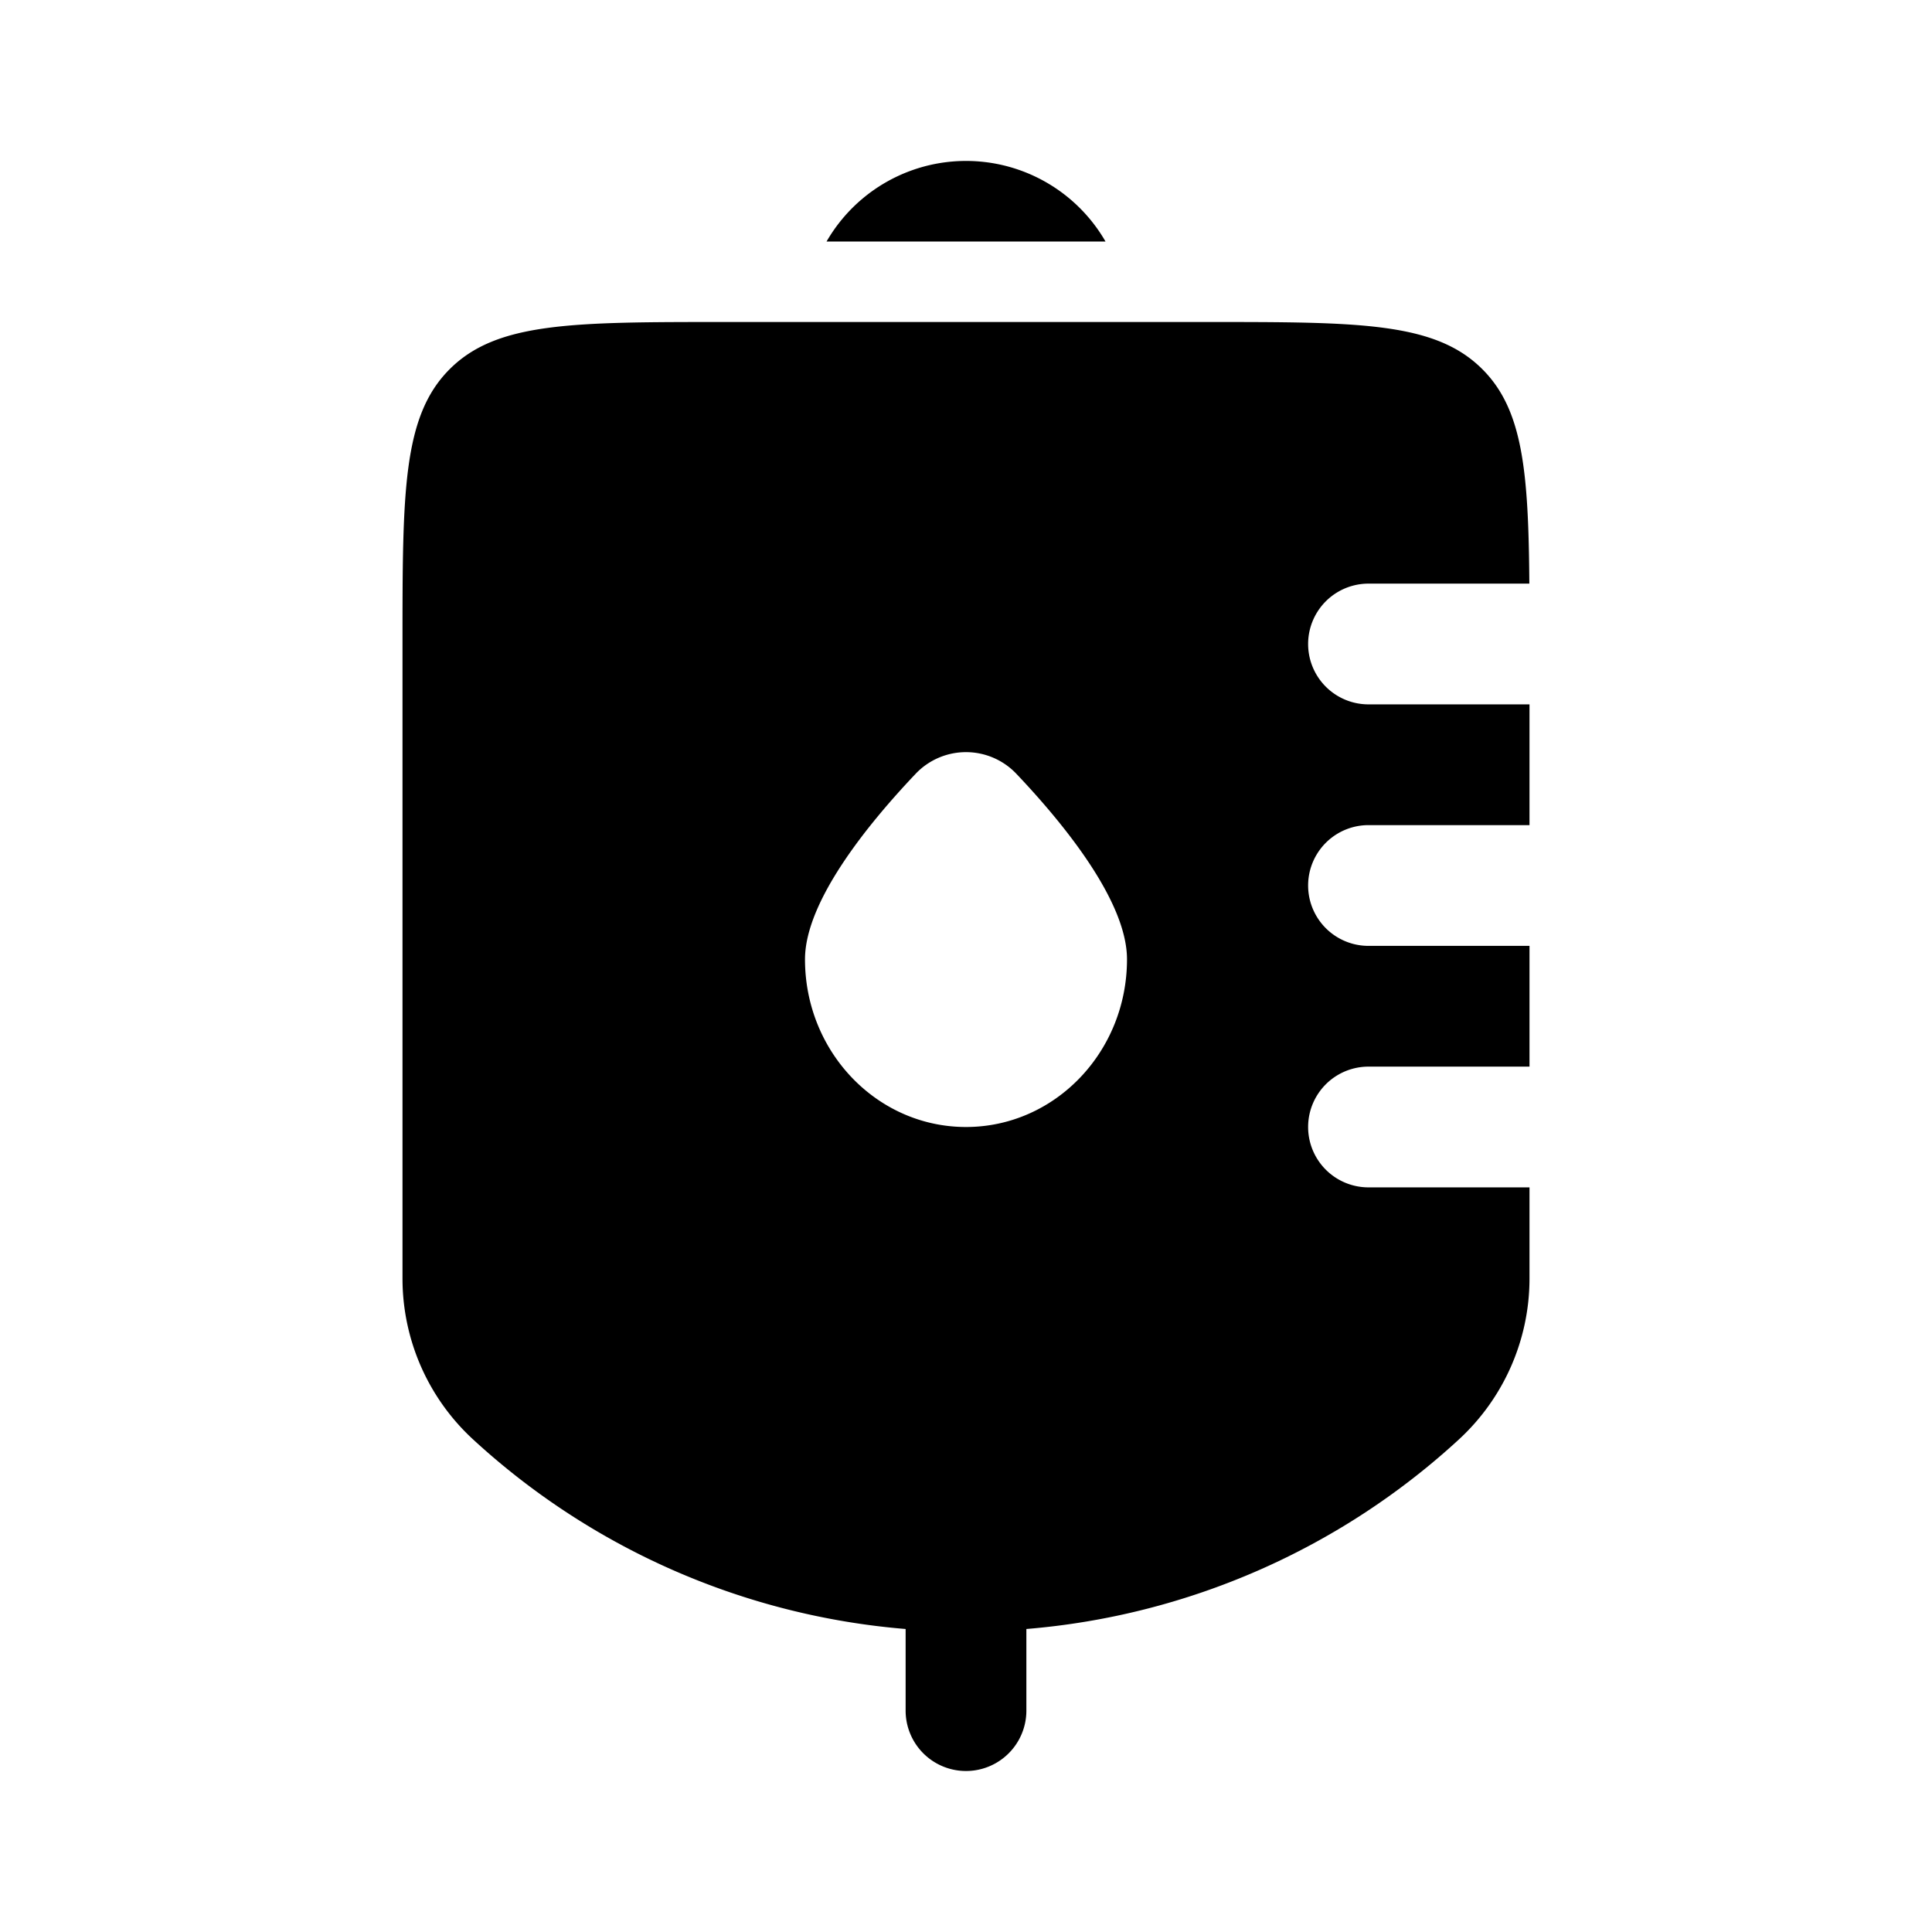 <svg xmlns="http://www.w3.org/2000/svg" width="1em" height="1em" viewBox="0 0 24 24"><path fill="currentColor" fill-rule="evenodd" d="M19 11.75v1.5h-2a.75.75 0 0 0 0 1.5h2v1.133c0 .76-.32 1.487-.88 2.001a9.024 9.024 0 0 1-5.37 2.352v1.014a.75.75 0 0 1-1.5 0v-1.014a9.024 9.024 0 0 1-5.37-2.352a2.716 2.716 0 0 1-.88-2V8c0-1.886 0-2.828.586-3.414C6.172 4 7.114 4 9 4h6c1.886 0 2.828 0 3.414.586c.503.502.574 1.267.584 2.664H17a.75.75 0 0 0 0 1.5h2v1.5h-2a.75.75 0 0 0 0 1.5zM12 14c1.105 0 2-.933 2-2.083c0-.72-.783-1.681-1.37-2.3a.862.862 0 0 0-1.26 0c-.587.619-1.37 1.58-1.37 2.3c0 1.15.895 2.083 2 2.083" clip-rule="evenodd"/><path fill="currentColor" d="M13.733 3a2 2 0 0 0-3.465 0z"/></svg>